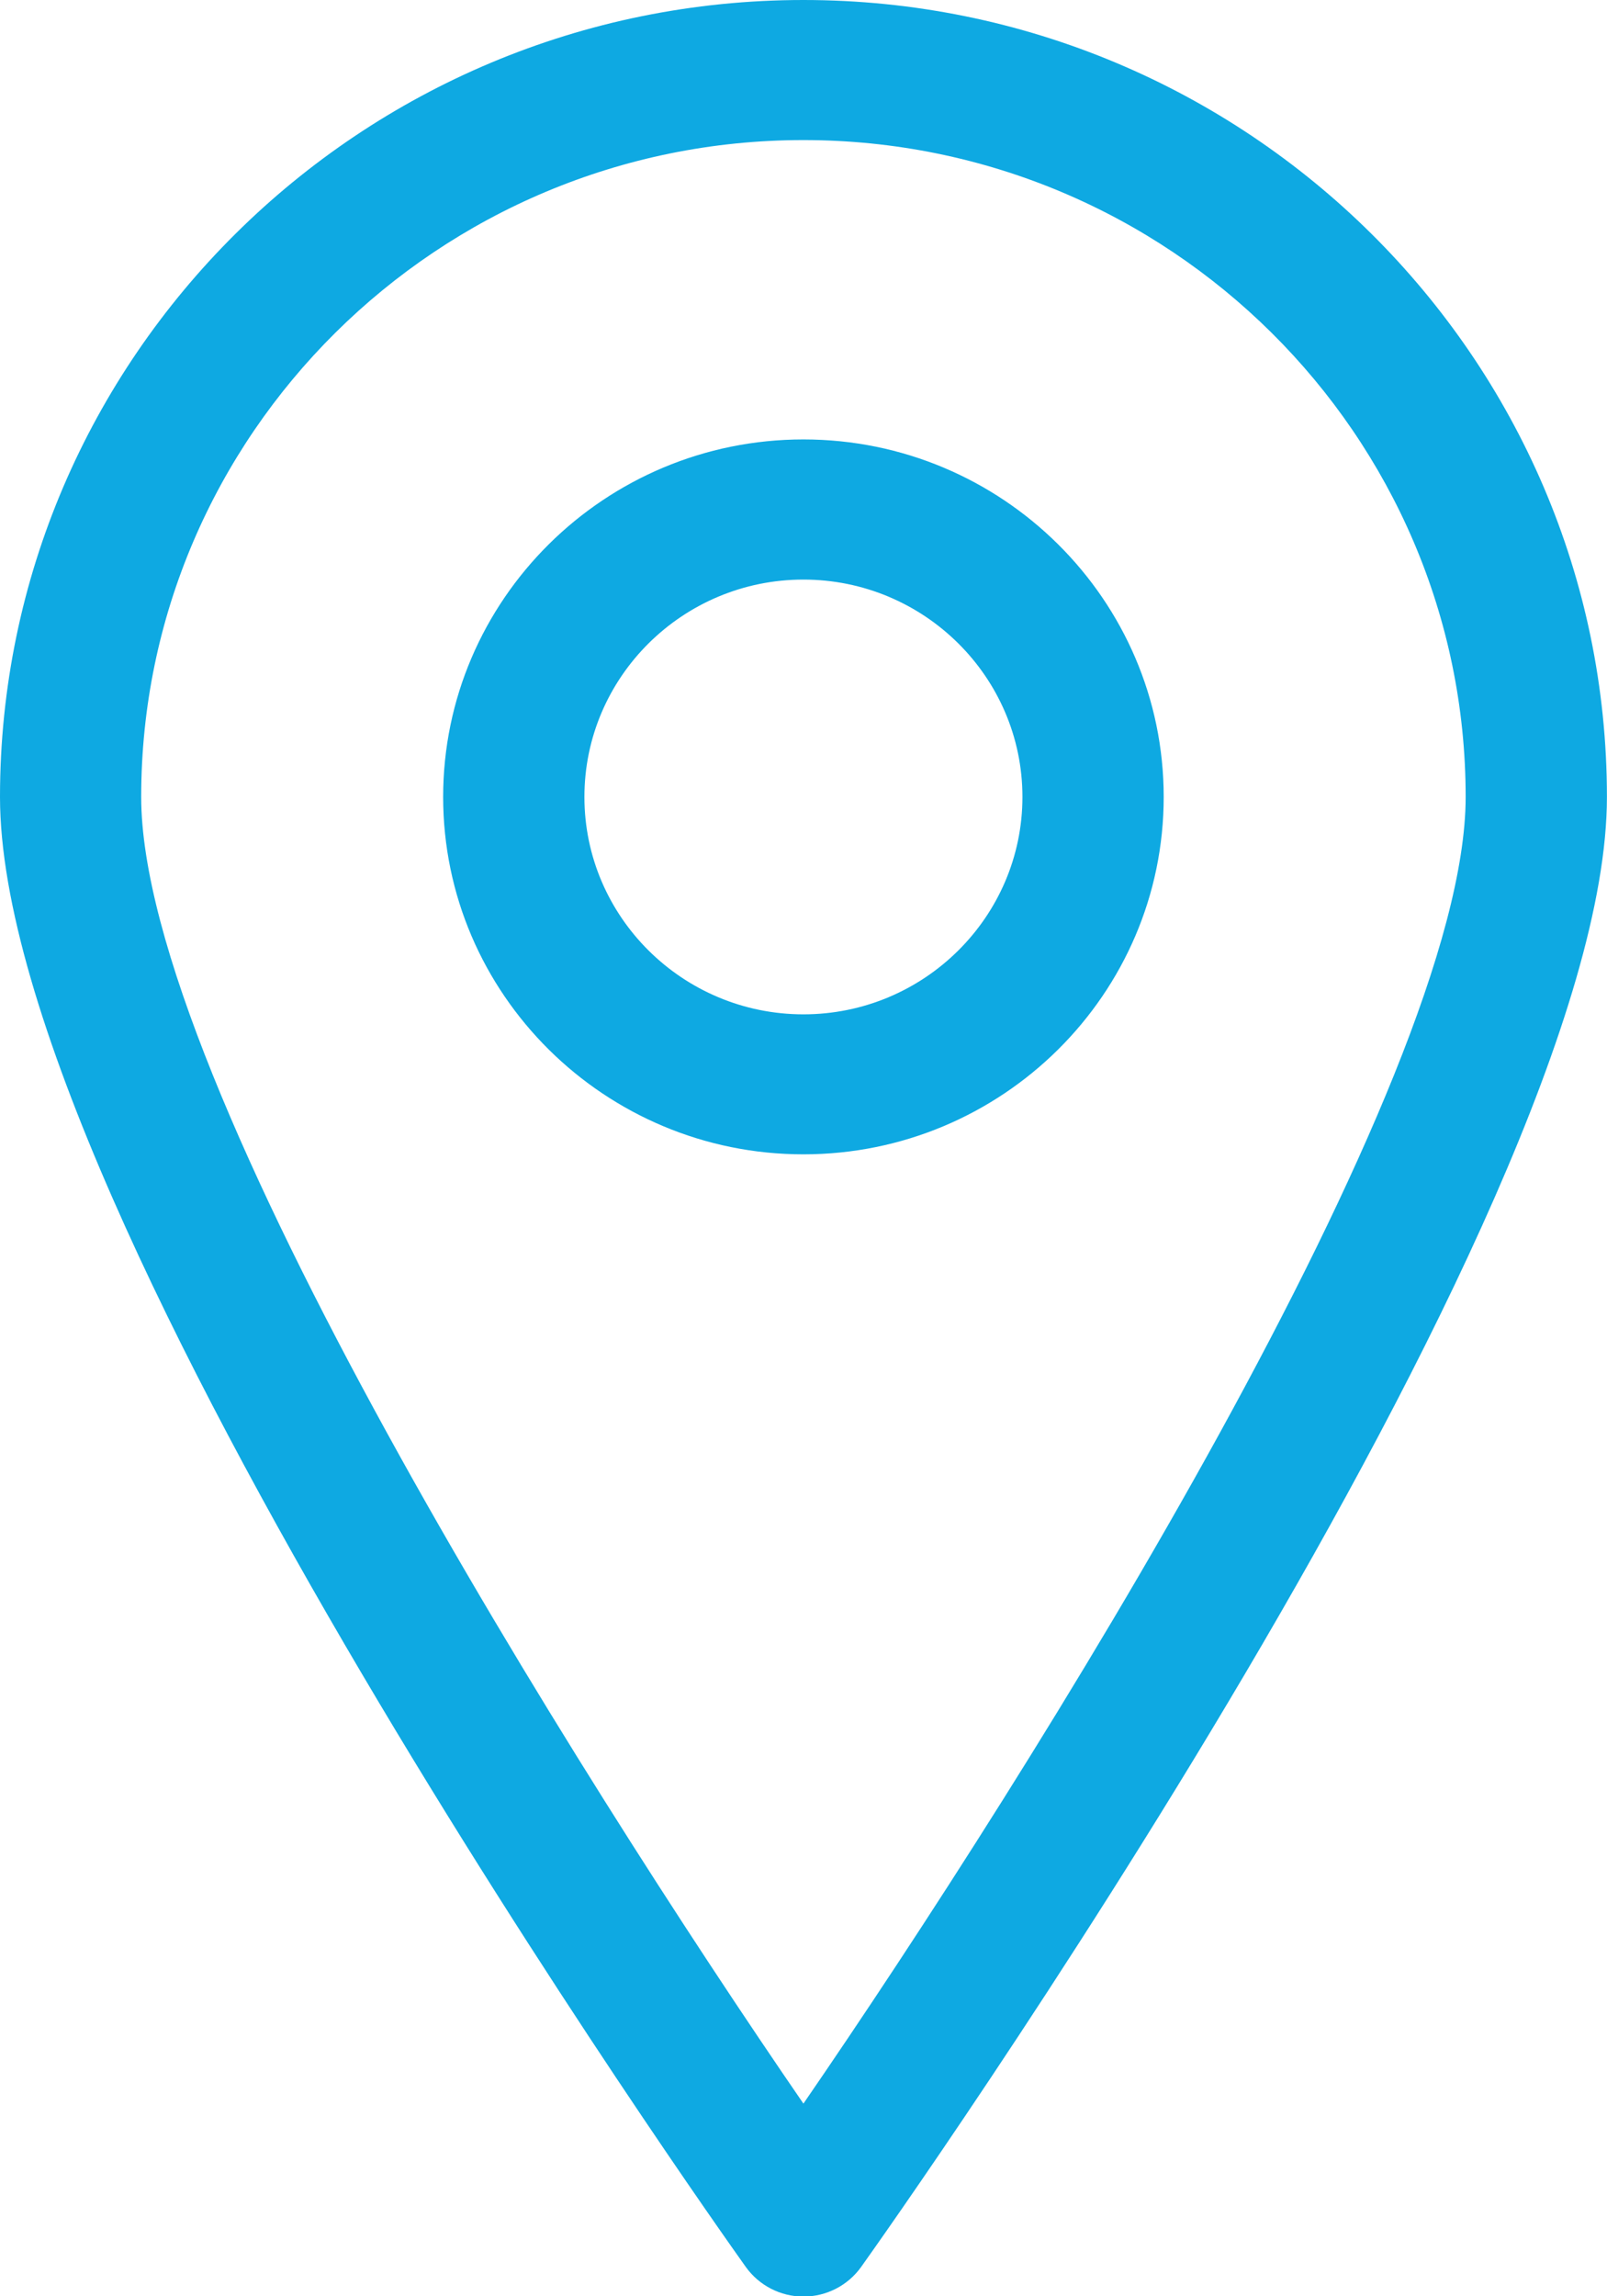 <svg
    xmlns="http://www.w3.org/2000/svg"
    xmlns:xlink="http://www.w3.org/1999/xlink"
    width="21px" height="30px">
    <path fill-rule="evenodd"  fill="rgb(14, 169, 226)"
          d="M11.253,29.617 C11.080,29.859 10.799,30.004 10.499,30.004 C10.200,30.004 9.919,29.859 9.746,29.617 C9.348,29.059 -0.000,15.887 -0.000,10.412 C-0.000,4.671 4.710,-0.000 10.499,-0.000 C16.289,-0.000 20.999,4.671 20.999,10.412 C20.999,15.887 11.651,29.059 11.253,29.617 ZM10.499,1.830 C5.728,1.830 1.845,5.680 1.845,10.412 C1.845,14.131 7.528,23.161 10.499,27.483 C13.471,23.160 19.153,14.129 19.153,10.412 C19.153,5.680 15.271,1.830 10.499,1.830 ZM5.791,10.412 C5.791,7.837 7.903,5.741 10.499,5.741 C13.095,5.741 15.207,7.837 15.207,10.412 C15.207,12.987 13.095,15.081 10.499,15.081 C7.903,15.081 5.791,12.987 5.791,10.412 ZM13.361,10.412 C13.361,8.846 12.077,7.572 10.499,7.572 C8.921,7.572 7.637,8.846 7.637,10.412 C7.637,11.977 8.921,13.252 10.499,13.252 C12.077,13.252 13.361,11.977 13.361,10.412 Z"/>
</svg>
